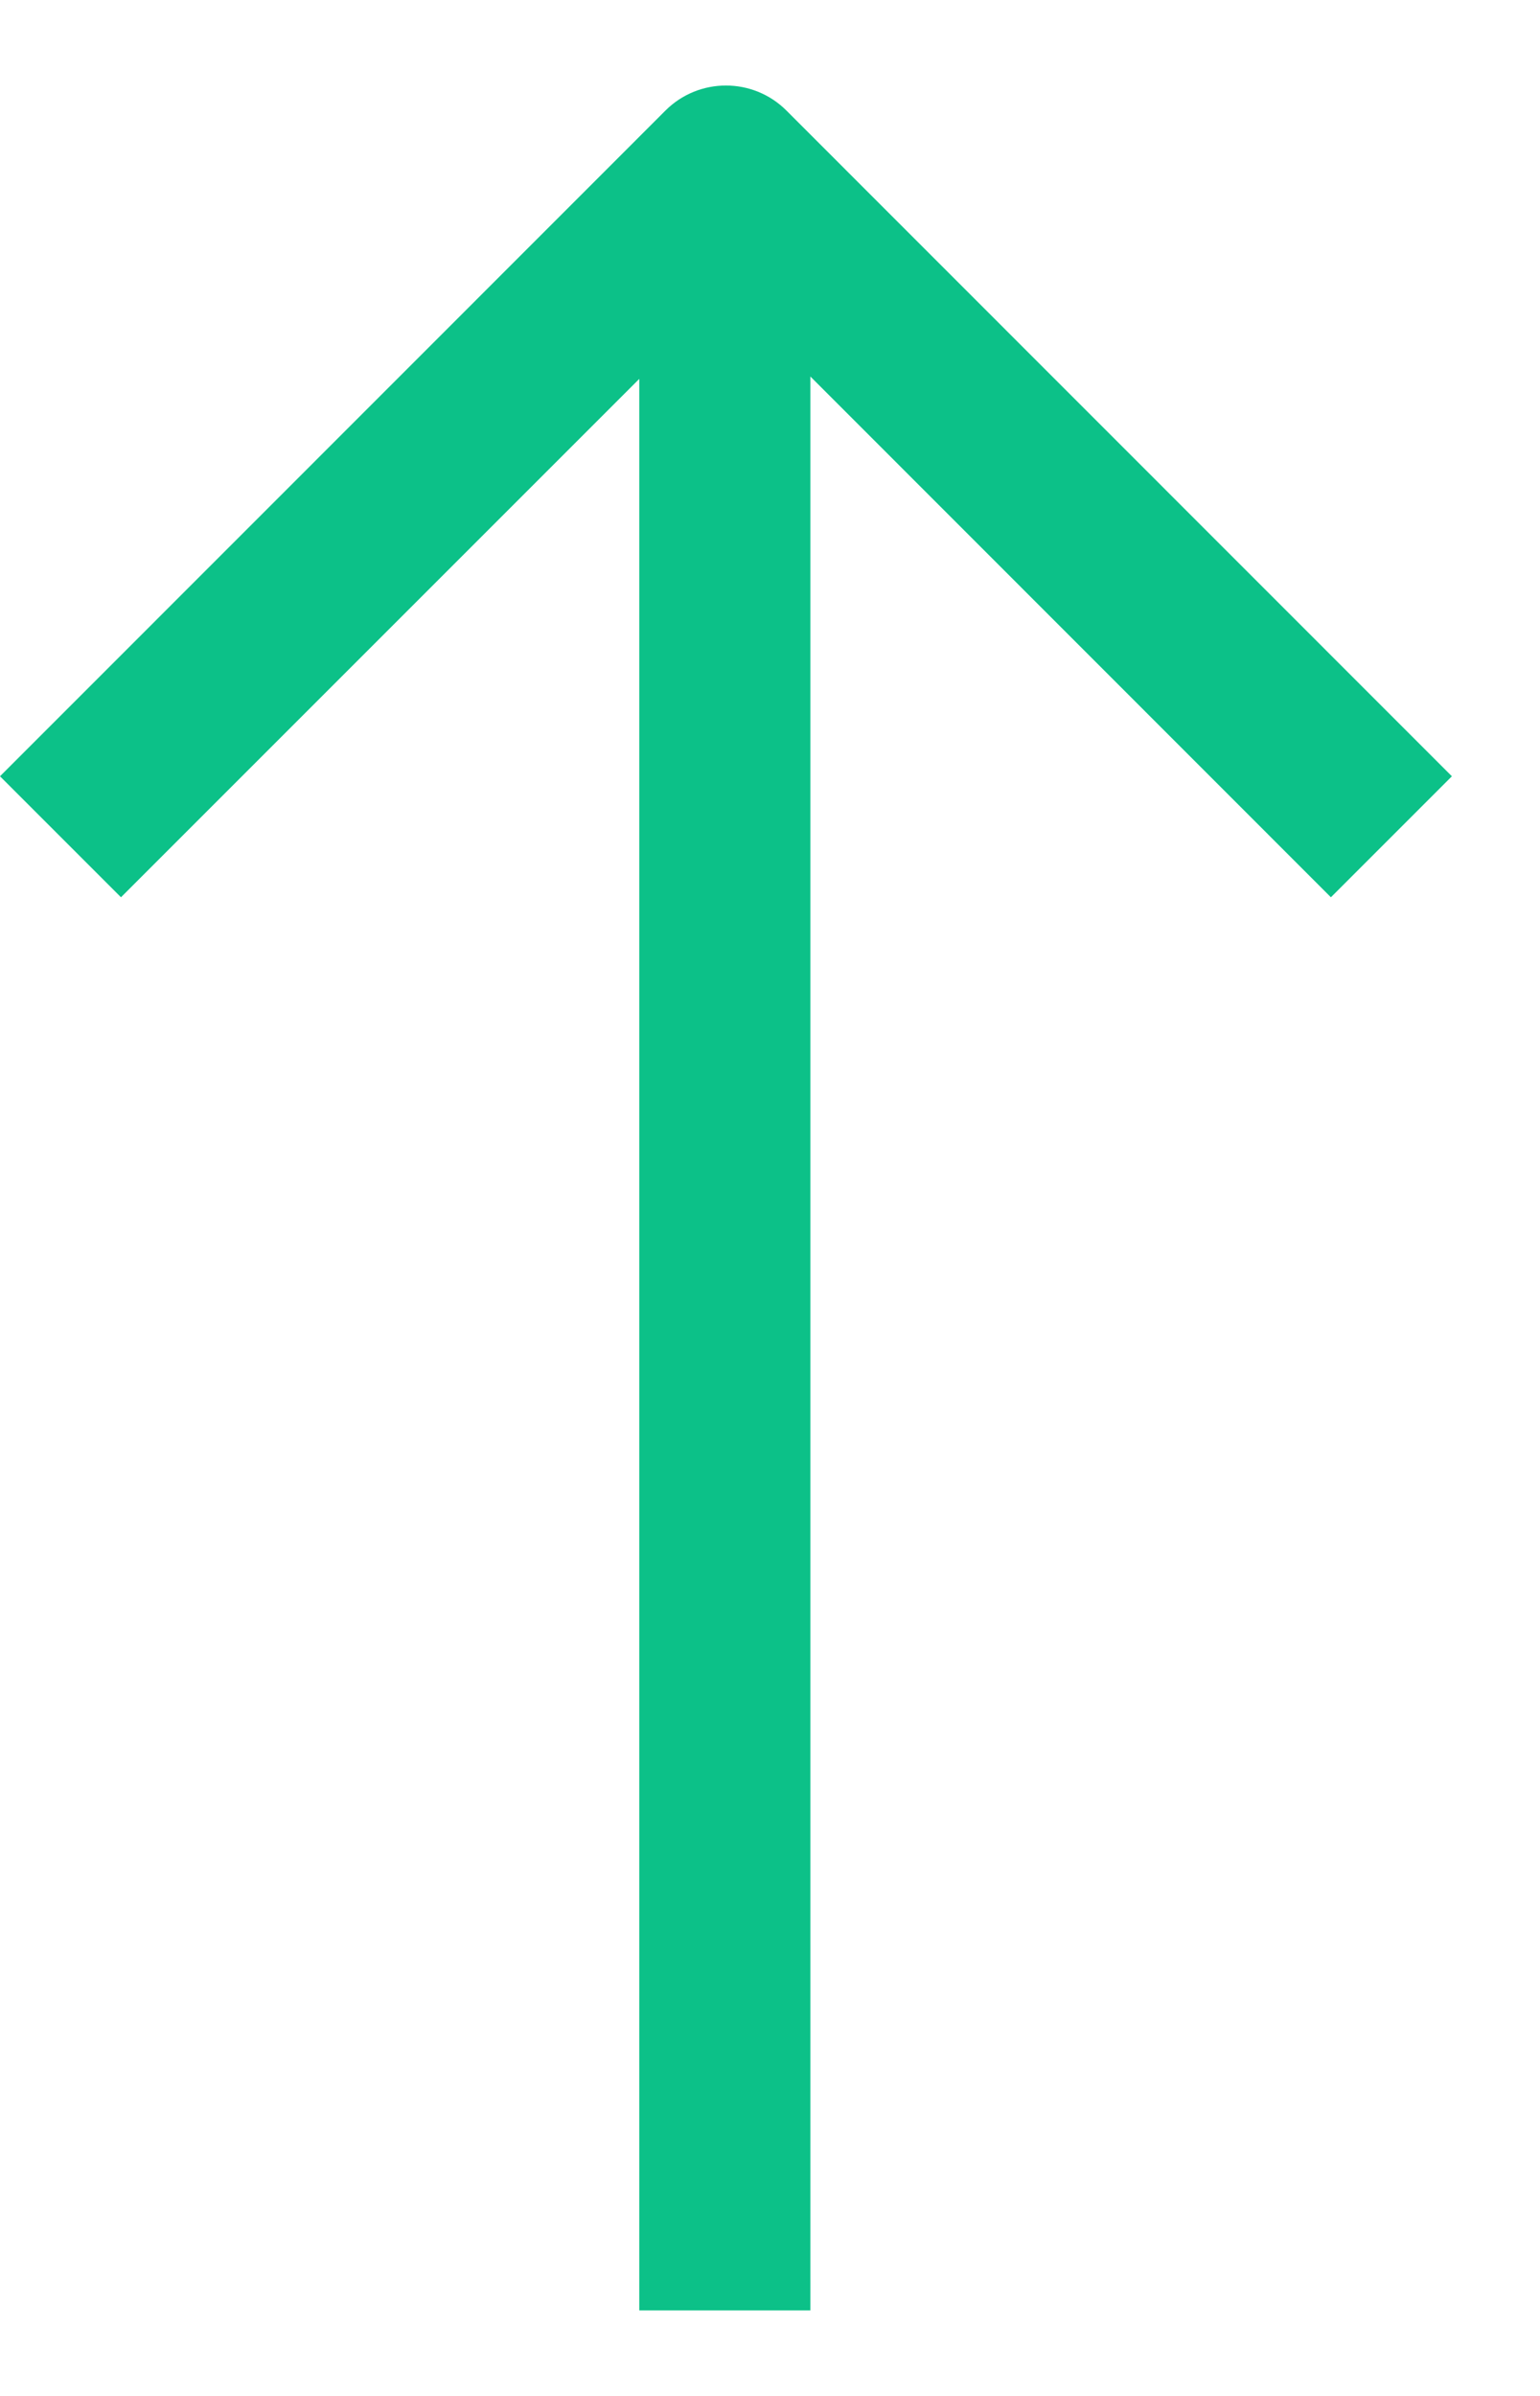 <?xml version="1.0" encoding="UTF-8"?>
<svg width="9px" height="14px" viewBox="0 0 9 14" version="1.1" xmlns="http://www.w3.org/2000/svg" xmlns:xlink="http://www.w3.org/1999/xlink">
    <!-- Generator: Sketch 53.2 (72643) - https://sketchapp.com -->
    <title>icon_up@2x</title>
    <desc>Created with Sketch.</desc>
    <g id="ATMEX-H5页面" stroke="none" stroke-width="1" fill="none" fill-rule="evenodd">
        <g id="合约持仓" transform="translate(-146, -208)" fill="#0CC188" fill-rule="nonzero">
            <g id="分组-11-copy-2" transform="translate(12, 192)">
                <g id="分组-11" transform="translate(102, 16)">
                    <path d="M36.736,2.2 L36.736,13.5 L35.736,13.5 L35.736,2.214 L32.707,5.243 L32,4.536 L35.889,0.646 C36.084,0.451 36.401,0.451 36.596,0.646 L40.485,4.536 L39.778,5.243 L36.736,2.2 Z" id="icon_up"></path>
                </g>
            </g>
        </g>
    </g>
</svg>